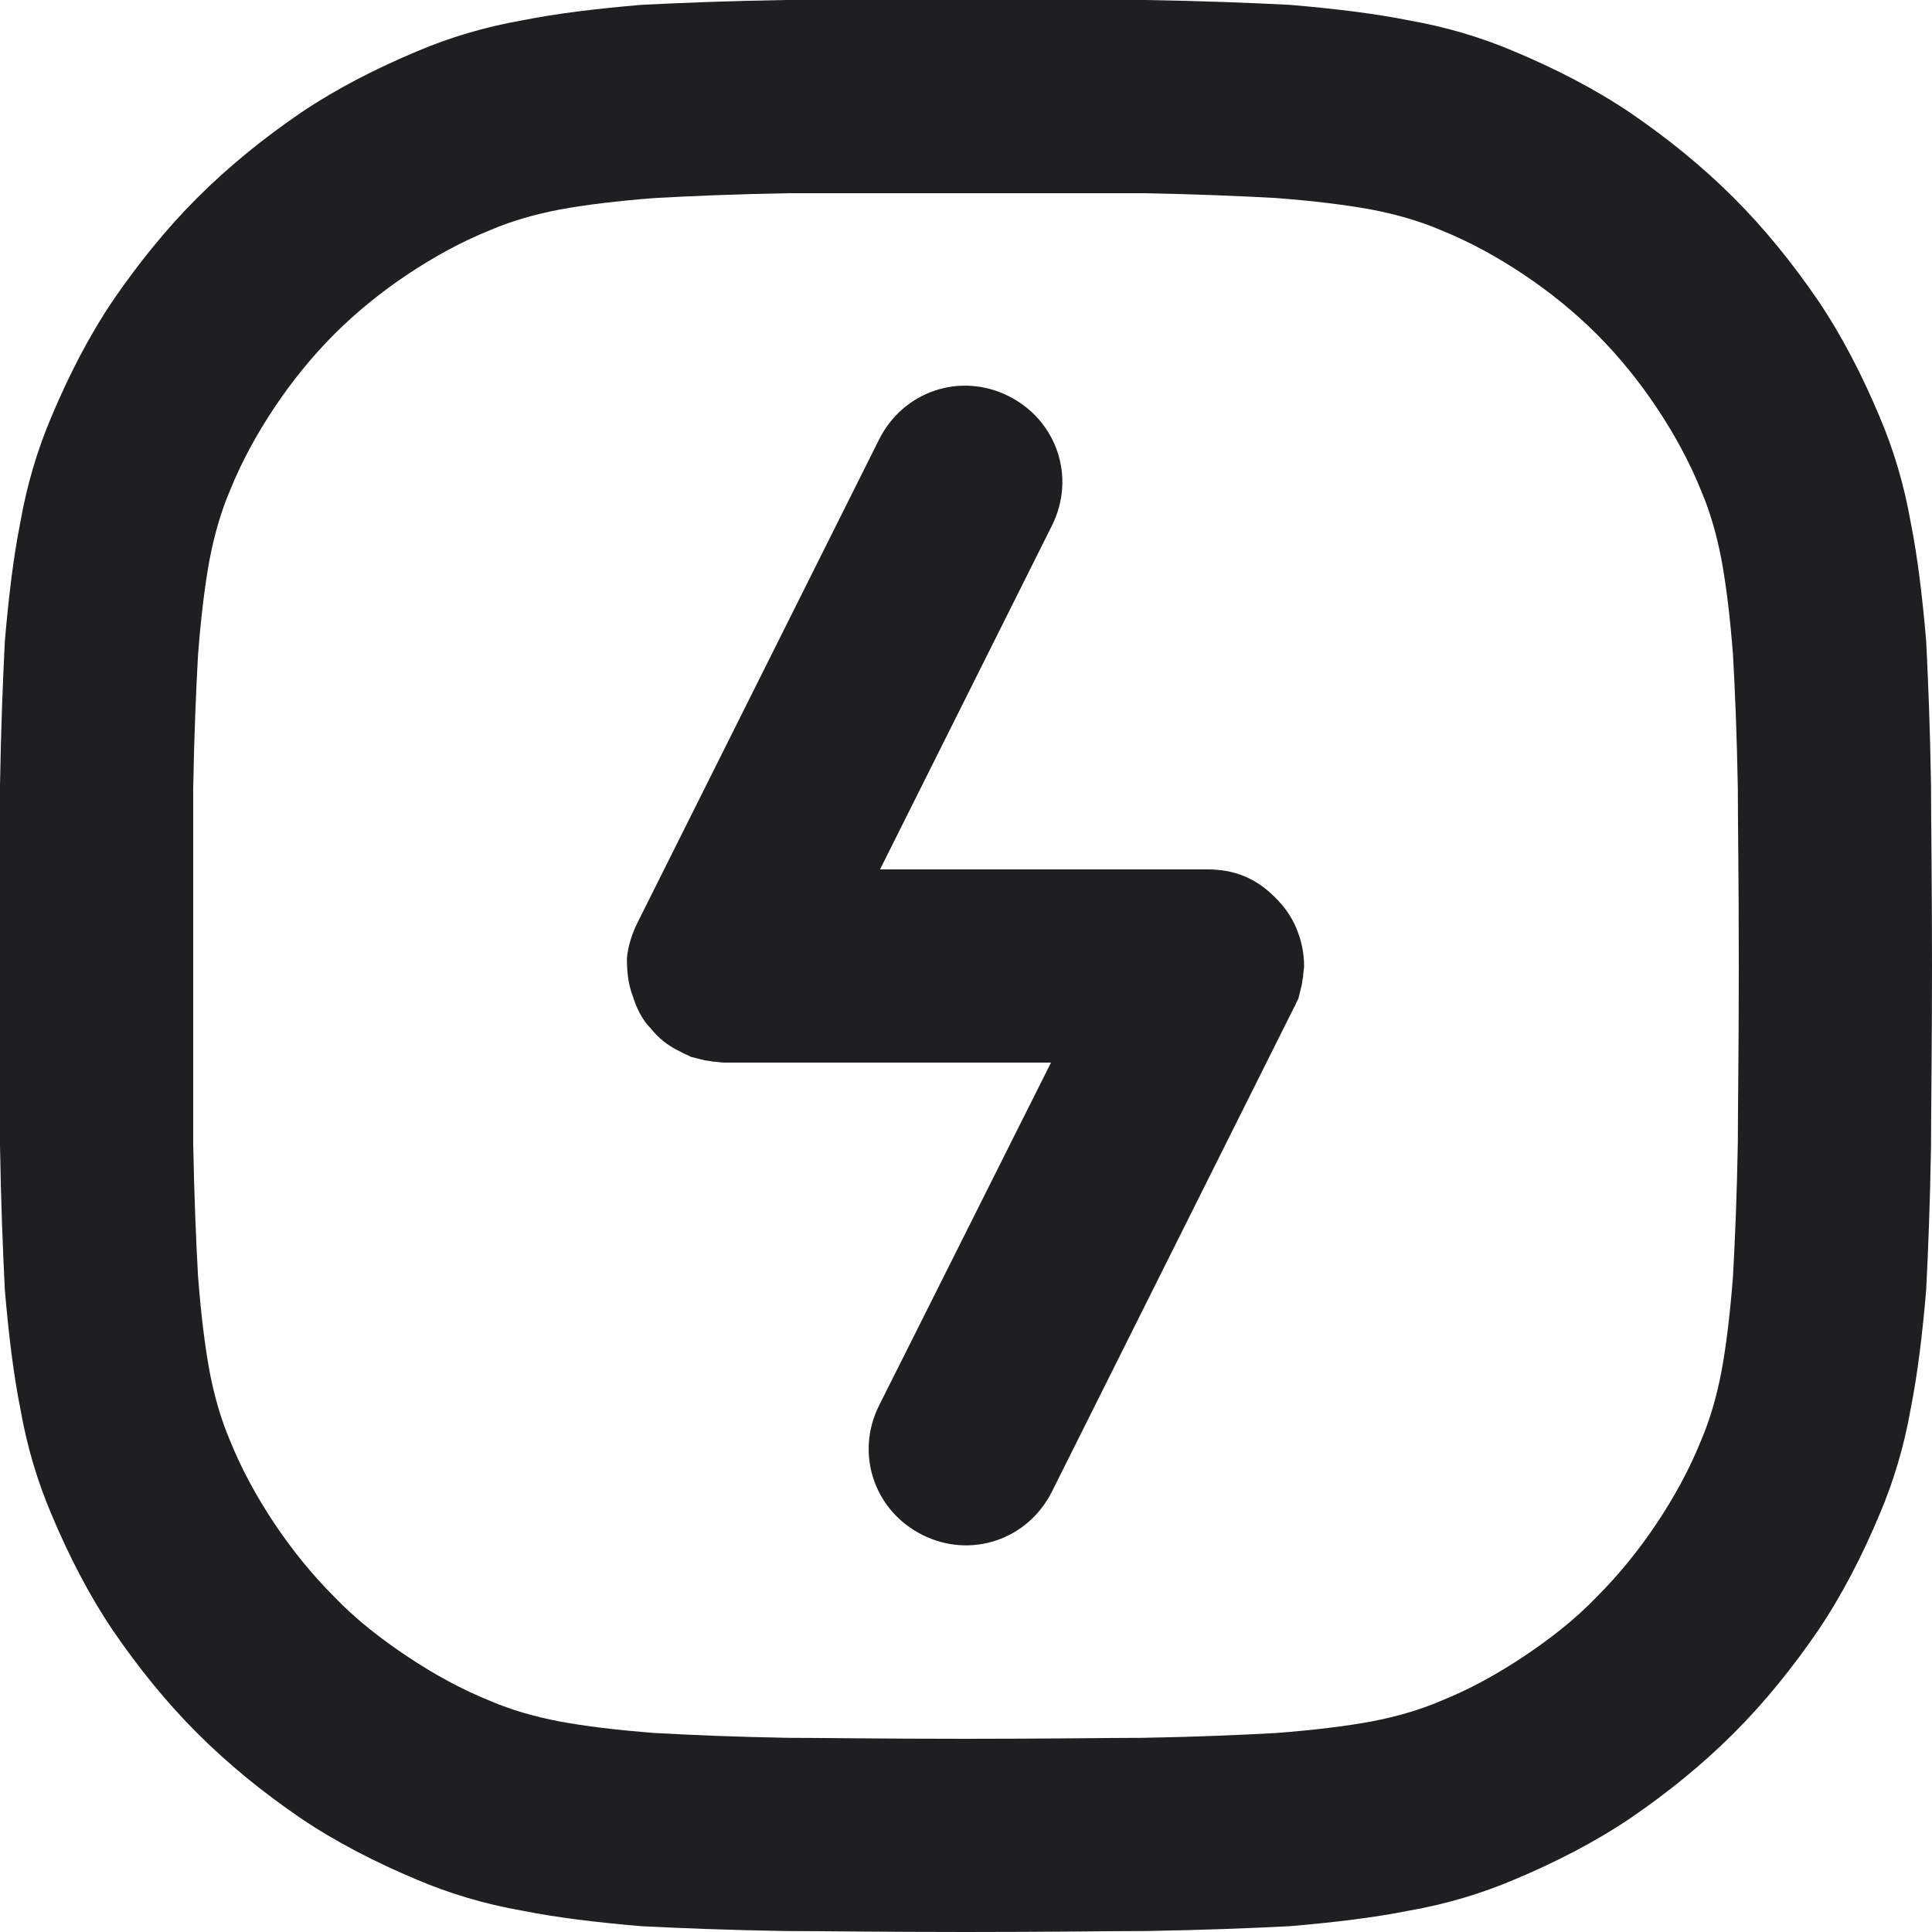 <svg width="20" height="20" viewBox="0 0 20 20" fill="none" xmlns="http://www.w3.org/2000/svg" xmlns:xlink="http://www.w3.org/1999/xlink">
	<desc>
			Created with Pixso.
	</desc>
	<defs/>
	<path id="Vector" d="M3.11 18.82C3.48 19.07 3.89 19.28 4.32 19.46C4.65 19.6 5.01 19.71 5.41 19.78C5.76 19.85 6.17 19.9 6.64 19.94C7.04 19.96 7.53 19.98 8.13 19.99C8.5 19.99 9.12 20 10 20C10.87 20 11.5 19.99 11.86 19.99C12.46 19.98 12.95 19.96 13.35 19.94C13.82 19.9 14.23 19.85 14.58 19.78C14.98 19.71 15.34 19.6 15.67 19.46C16.1 19.28 16.51 19.07 16.88 18.82C17.26 18.56 17.62 18.27 17.95 17.94C18.27 17.62 18.56 17.26 18.82 16.88C19.07 16.51 19.28 16.1 19.46 15.67C19.6 15.34 19.71 14.98 19.78 14.58C19.85 14.23 19.9 13.82 19.94 13.35C19.96 12.95 19.98 12.46 19.99 11.86C19.99 11.49 20 10.87 20 10C20 9.12 19.99 8.5 19.99 8.13C19.98 7.53 19.96 7.04 19.94 6.64C19.9 6.17 19.85 5.76 19.78 5.41C19.71 5.01 19.6 4.65 19.46 4.32C19.28 3.89 19.07 3.48 18.82 3.11C18.56 2.73 18.27 2.37 17.95 2.05C17.62 1.72 17.26 1.43 16.88 1.17C16.51 0.92 16.1 0.71 15.67 0.53C15.34 0.39 14.98 0.28 14.58 0.21C14.23 0.14 13.82 0.09 13.35 0.05C12.95 0.03 12.46 0.01 11.86 0C11.5 0 10.87 0 10 0C9.12 0 8.5 0 8.13 0C7.53 0.01 7.04 0.03 6.64 0.05C6.17 0.09 5.76 0.14 5.41 0.21C5.01 0.28 4.65 0.39 4.32 0.53C3.89 0.71 3.48 0.92 3.11 1.17C2.73 1.43 2.37 1.72 2.04 2.05C1.72 2.37 1.43 2.73 1.17 3.11C0.92 3.48 0.71 3.89 0.53 4.32C0.39 4.65 0.28 5.01 0.21 5.41C0.14 5.76 0.09 6.17 0.05 6.64C0.03 7.04 0.01 7.53 0 8.13C0 8.5 0 9.12 0 10C0 10.87 0 11.49 0 11.86C0.01 12.46 0.03 12.95 0.05 13.35C0.09 13.82 0.14 14.23 0.21 14.58C0.28 14.98 0.39 15.34 0.53 15.67C0.71 16.1 0.92 16.51 1.17 16.88C1.43 17.26 1.72 17.62 2.04 17.94C2.37 18.27 2.73 18.56 3.11 18.82ZM5.79 17.82C5.53 17.77 5.29 17.7 5.08 17.61C4.78 17.49 4.49 17.33 4.22 17.15C3.95 16.97 3.69 16.77 3.46 16.53C3.23 16.3 3.02 16.04 2.84 15.77C2.66 15.5 2.5 15.21 2.38 14.91C2.29 14.7 2.22 14.46 2.17 14.2C2.12 13.93 2.08 13.6 2.05 13.21C2.03 12.85 2.01 12.39 2 11.83C2 11.48 2 10.86 2 10C2 9.13 2 8.51 2 8.16C2.01 7.6 2.03 7.14 2.05 6.78C2.08 6.39 2.12 6.06 2.17 5.79C2.22 5.53 2.29 5.29 2.38 5.08C2.5 4.78 2.66 4.49 2.84 4.22C3.02 3.95 3.23 3.69 3.46 3.46C3.69 3.23 3.95 3.02 4.22 2.84C4.49 2.66 4.78 2.5 5.08 2.38C5.29 2.29 5.53 2.22 5.79 2.17C6.06 2.12 6.39 2.08 6.78 2.05C7.14 2.03 7.6 2.01 8.16 2C8.51 2 9.13 2 10 2C10.86 2 11.48 2 11.83 2C12.39 2.01 12.85 2.03 13.21 2.05C13.6 2.08 13.93 2.12 14.2 2.17C14.46 2.22 14.7 2.29 14.91 2.38C15.21 2.5 15.5 2.66 15.77 2.84C16.04 3.02 16.3 3.23 16.53 3.46C16.76 3.69 16.97 3.95 17.15 4.22C17.33 4.49 17.49 4.78 17.61 5.08C17.7 5.29 17.77 5.53 17.82 5.79C17.87 6.06 17.91 6.39 17.94 6.78C17.96 7.14 17.98 7.6 17.99 8.16C17.99 8.51 18 9.13 18 10C18 10.86 17.99 11.48 17.99 11.83C17.98 12.39 17.96 12.85 17.94 13.21C17.91 13.6 17.87 13.93 17.82 14.2C17.77 14.46 17.7 14.7 17.61 14.91C17.49 15.21 17.33 15.5 17.15 15.77C16.97 16.04 16.76 16.3 16.53 16.53C16.3 16.77 16.04 16.97 15.77 17.15C15.5 17.33 15.21 17.49 14.91 17.61C14.7 17.7 14.46 17.77 14.2 17.82C13.93 17.87 13.6 17.91 13.21 17.94C12.85 17.96 12.39 17.98 11.83 17.99C11.48 17.99 10.86 18 10 18C9.13 18 8.51 17.99 8.16 17.99C7.6 17.98 7.14 17.96 6.78 17.94C6.39 17.91 6.06 17.87 5.79 17.82ZM9.11 9L10.89 5.44C11.14 4.94 10.94 4.35 10.44 4.1C9.94 3.85 9.35 4.05 9.1 4.55L6.6 9.55C6.54 9.67 6.5 9.8 6.49 9.92C6.49 10.05 6.5 10.18 6.55 10.31C6.59 10.44 6.65 10.56 6.74 10.65C6.82 10.75 6.92 10.83 7.05 10.89C7.08 10.91 7.12 10.92 7.15 10.94C7.19 10.95 7.23 10.96 7.27 10.97C7.3 10.98 7.34 10.98 7.38 10.99C7.42 10.99 7.46 11 7.5 11L10.88 11L9.1 14.55C8.85 15.05 9.05 15.64 9.55 15.89C10.05 16.14 10.64 15.94 10.89 15.44L13.39 10.44C13.41 10.41 13.42 10.37 13.44 10.34C13.45 10.3 13.46 10.26 13.47 10.22C13.48 10.19 13.48 10.15 13.49 10.11C13.49 10.07 13.5 10.03 13.5 10C13.5 9.86 13.47 9.73 13.42 9.61C13.37 9.49 13.3 9.39 13.2 9.29C13.1 9.19 13 9.12 12.88 9.07C12.76 9.02 12.63 9 12.5 9L9.11 9Z" fill="#1F1F22" fill-opacity="1" fill-rule="evenodd"/>
</svg>
